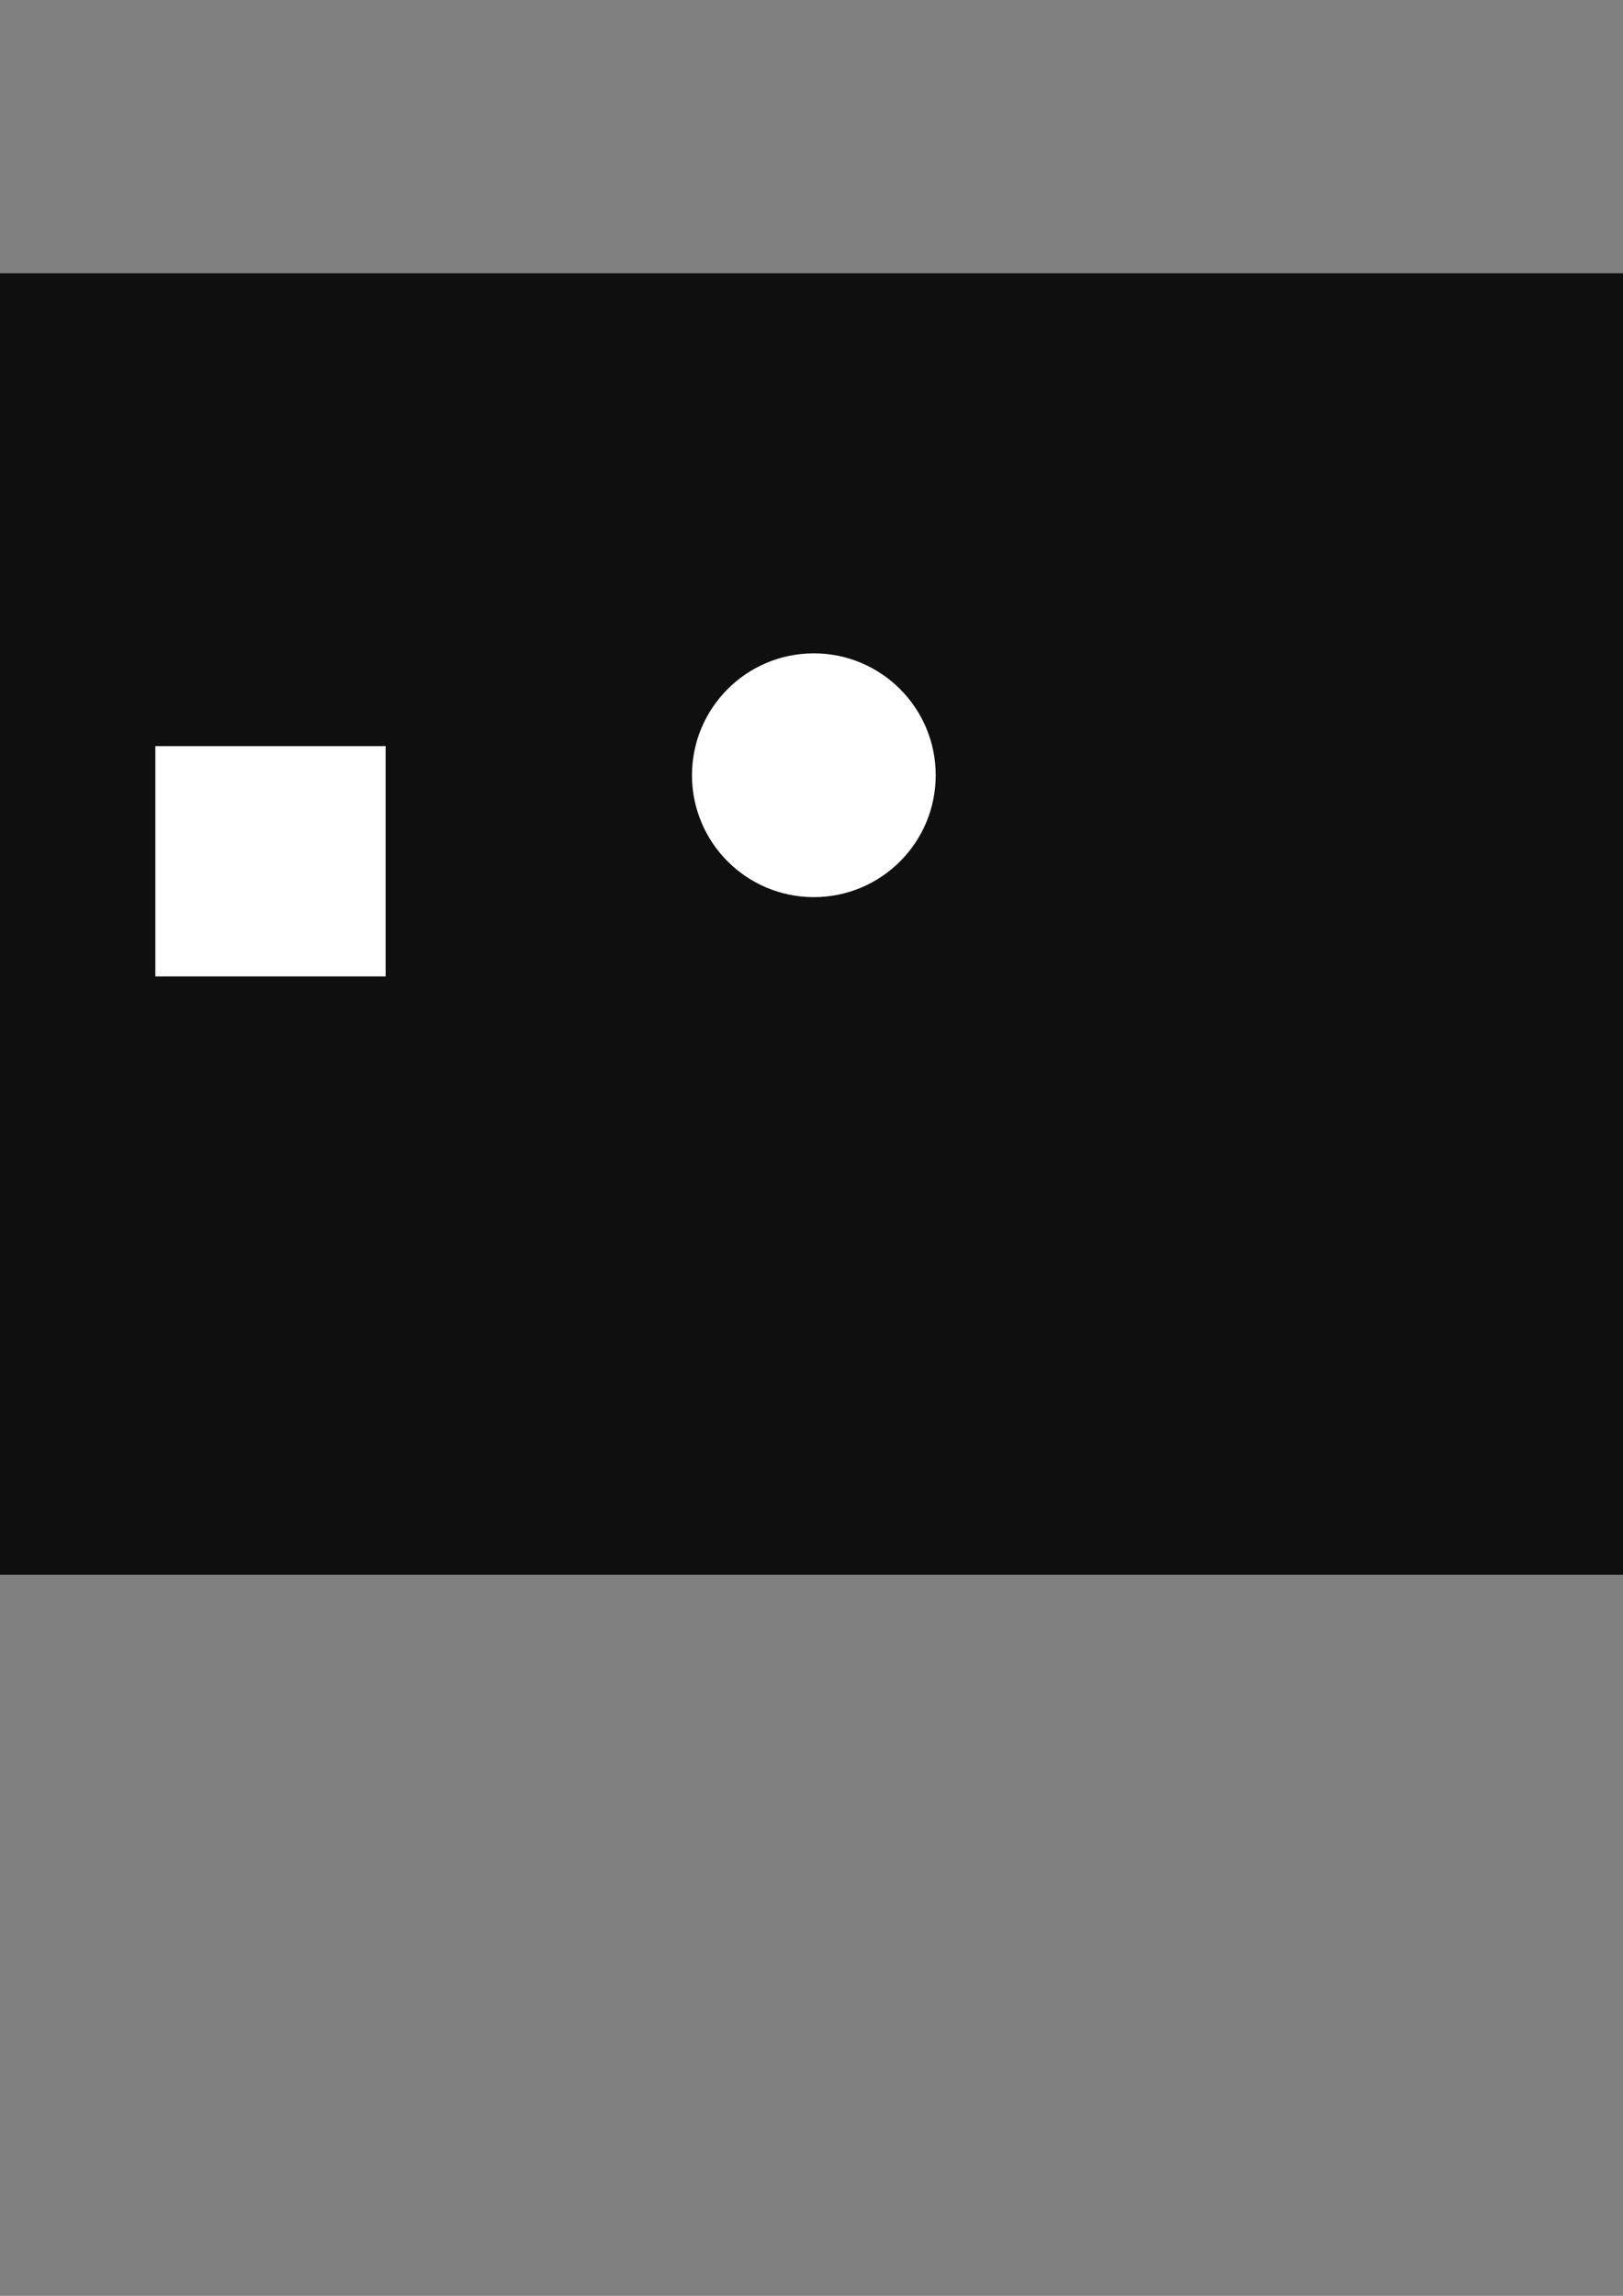 <?xml version="1.0" encoding="UTF-8" standalone="no"?>
<!-- Created with Inkscape (http://www.inkscape.org/) -->

<svg
   xmlns:dc="http://purl.org/dc/elements/1.1/"
   xmlns:cc="http://creativecommons.org/ns#"
   xmlns:rdf="http://www.w3.org/1999/02/22-rdf-syntax-ns#"
   xmlns:svg="http://www.w3.org/2000/svg"
   xmlns="http://www.w3.org/2000/svg"
   xmlns:sodipodi="http://sodipodi.sourceforge.net/DTD/sodipodi-0.dtd"
   xmlns:inkscape="http://www.inkscape.org/namespaces/inkscape"
   width="210mm"
   height="297mm"
   viewBox="0 0 210 297"
   version="1.1"
   id="svg8"
   inkscape:version="0.92.2 (5c3e80d, 2017-08-06)"
   sodipodi:docname="_src.svg"
   inkscape:export-filename="C:\Users\Cliff\bitmap.png"
   inkscape:export-xdpi="108.37335"
   inkscape:export-ydpi="108.37335">
  <rect x="0" y="0" width="210" height="297" fill="#808080" stroke="none"/>
  <defs
     id="defs2" />
  <sodipodi:namedview
     id="base"
     pagecolor="#ffffff"
     bordercolor="#666666"
     borderopacity="1.0"
     inkscape:pageopacity="0.0"
     inkscape:pageshadow="2"
     inkscape:zoom="0.98994949"
     inkscape:cx="186.1072"
     inkscape:cy="625.27968"
     inkscape:document-units="mm"
     inkscape:current-layer="layer1"
     showgrid="false"
     inkscape:window-width="1920"
     inkscape:window-height="1057"
     inkscape:window-x="-8"
     inkscape:window-y="-8"
     inkscape:window-maximized="1" />
  <g
     inkscape:groupmode="layer"
     id="layer2"
     inkscape:label="bg"
     style="display:inline"
     sodipodi:insensitive="true">
    <rect
       style="fill:#0f0f0f;fill-opacity:1;stroke:none;stroke-width:0.529;stroke-miterlimit:4;stroke-dasharray:none;stroke-dashoffset:274.016;stroke-opacity:0"
       id="rect816"
       width="392.084"
       height="168.38"
       x="-142.989"
       y="35.343" />
  </g>
  <g
     inkscape:label="Layer 1"
     inkscape:groupmode="layer"
     id="layer1">
    <rect
       style="fill:#ffffff;fill-opacity:1;stroke:none;stroke-width:0.205;stroke-miterlimit:4;stroke-dasharray:none;stroke-dashoffset:274.016;stroke-opacity:0"
       id="rect815"
       width="29.795"
       height="29.795"
       x="20.102"
       y="96.521"
       inkscape:export-xdpi="109.11858"
       inkscape:export-ydpi="109.11858" />
    <circle
       style="fill:#ffffff;fill-opacity:1;stroke:none;stroke-width:0.529;stroke-miterlimit:4;stroke-dasharray:none;stroke-dashoffset:274.016;stroke-opacity:0"
       id="path826"
       cx="105.304"
       cy="100.29"
       r="15.769"
       inkscape:export-xdpi="206.17796"
       inkscape:export-ydpi="206.17796" />
  </g>
</svg>
